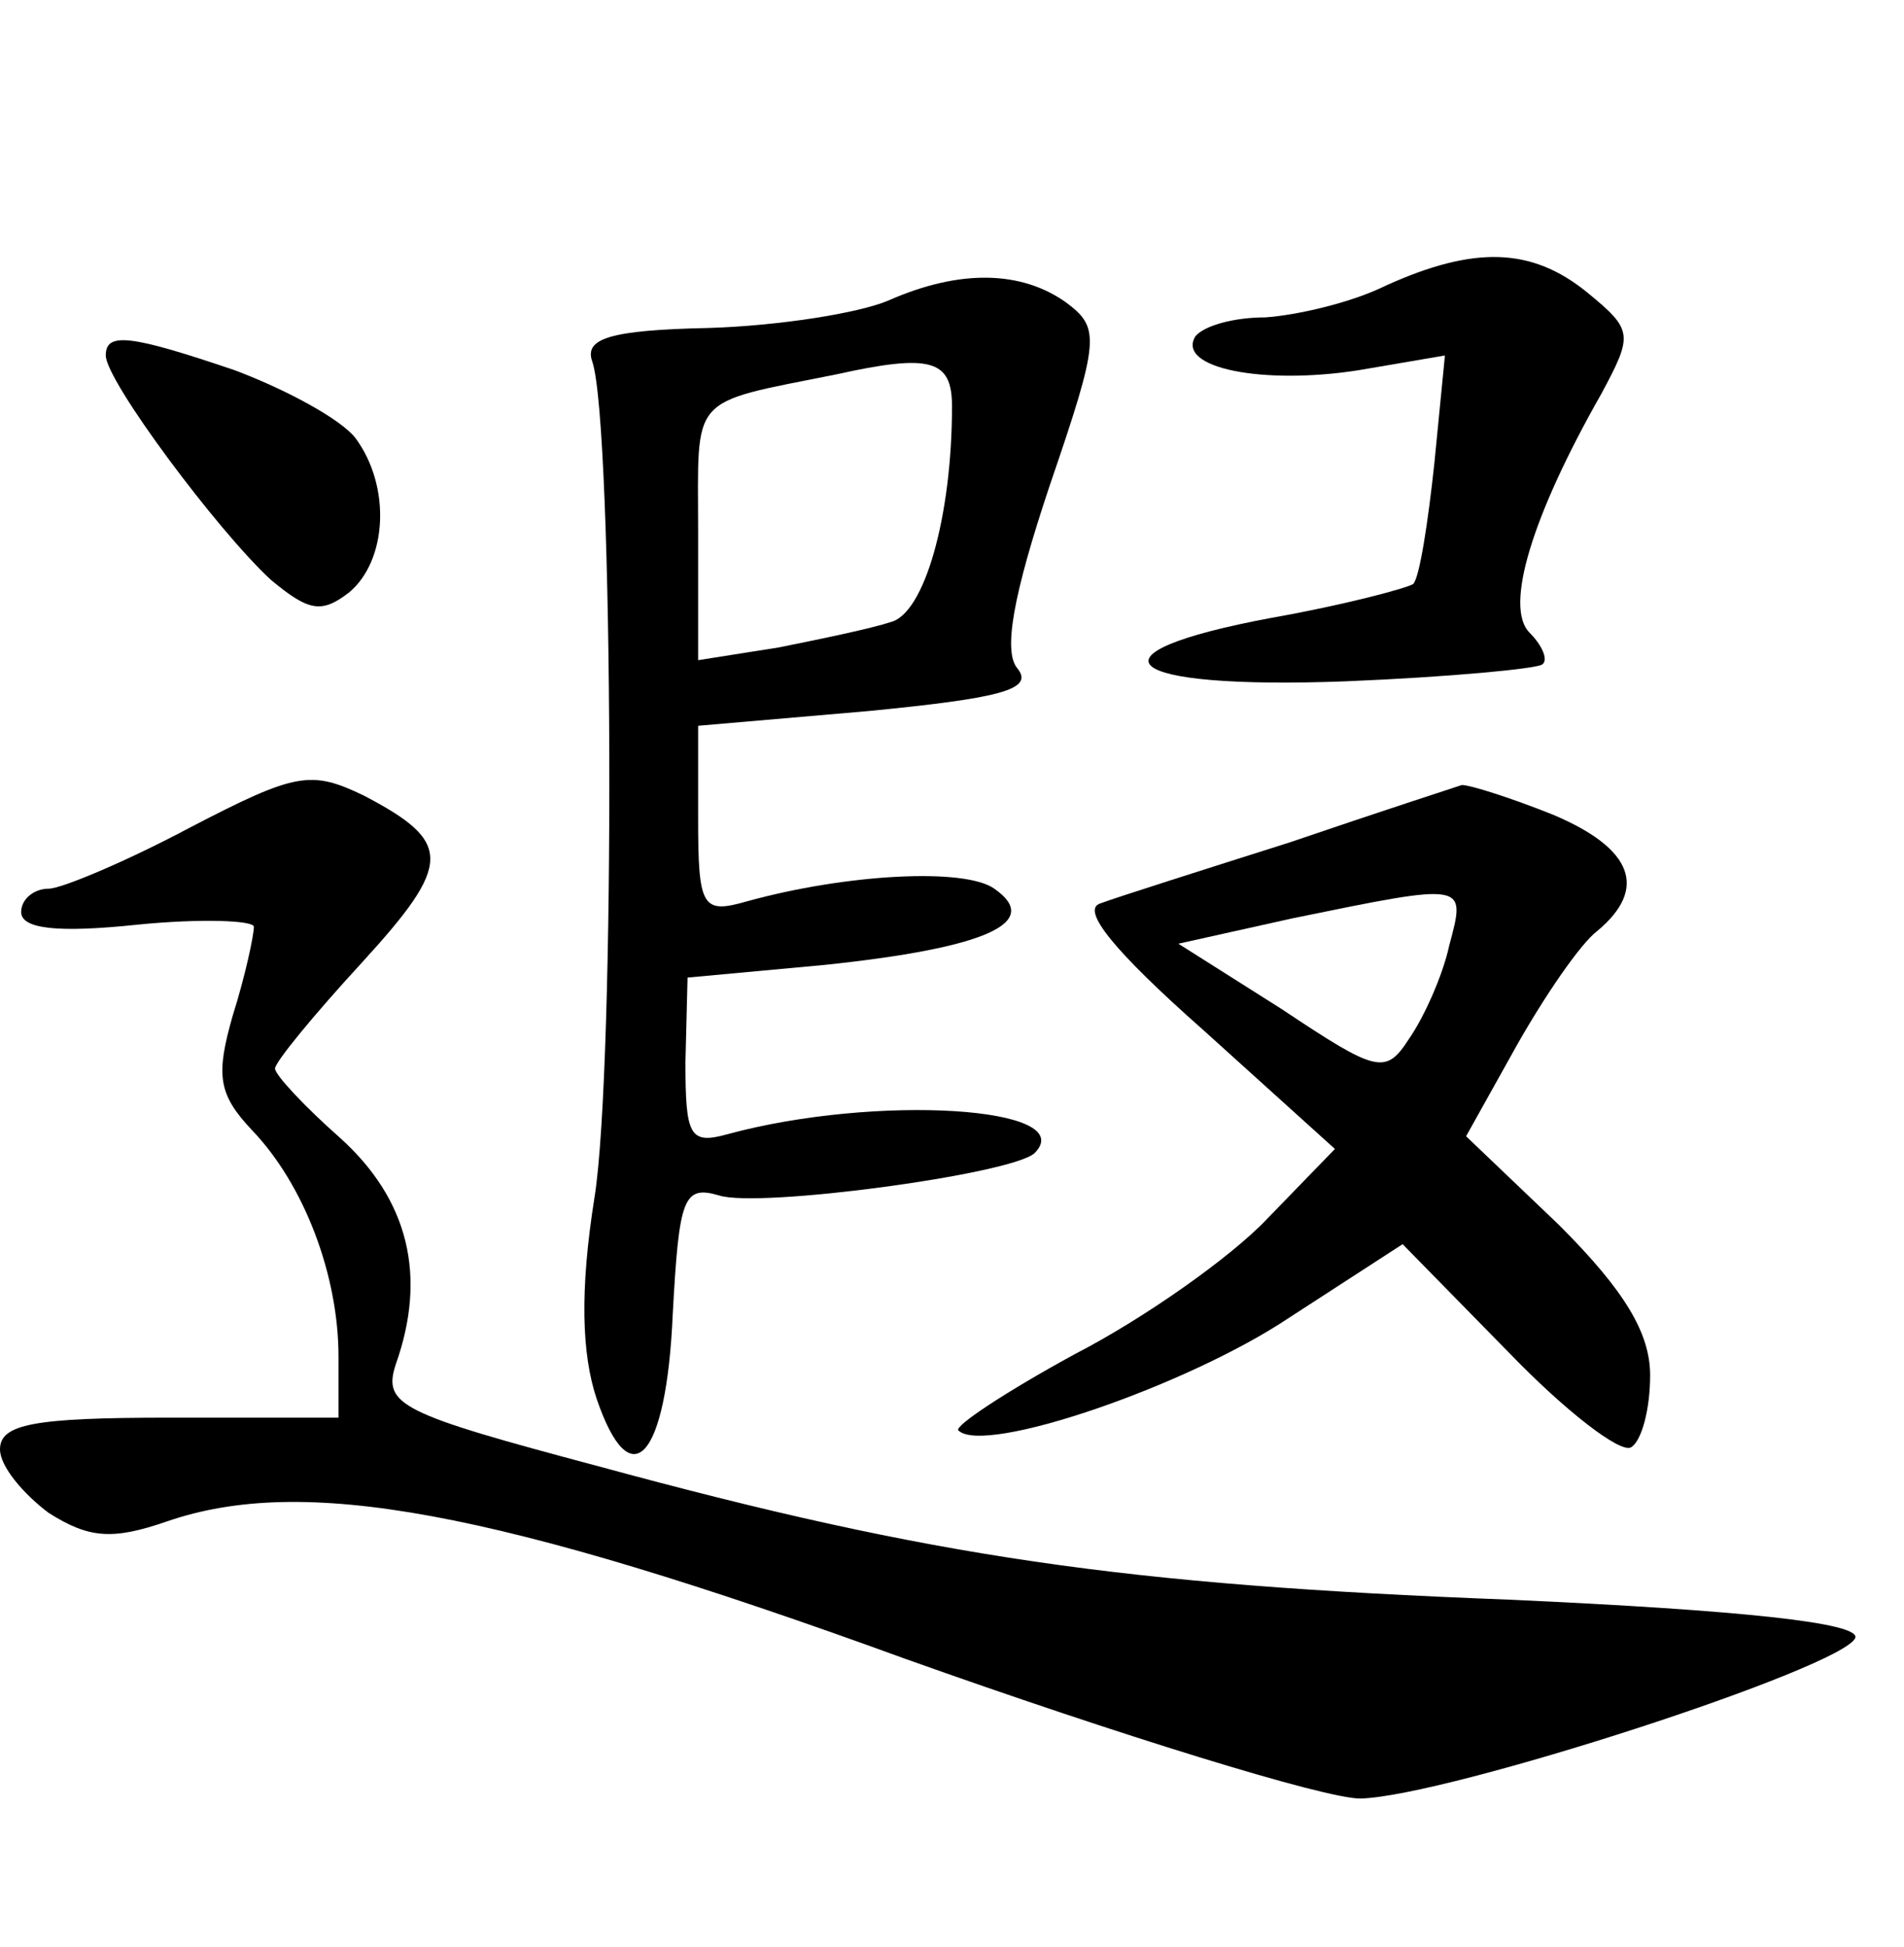 <?xml version="1.0" standalone="no"?>
<!DOCTYPE svg PUBLIC "-//W3C//DTD SVG 20010904//EN"
 "http://www.w3.org/TR/2001/REC-SVG-20010904/DTD/svg10.dtd">
<svg version="1.0" xmlns="http://www.w3.org/2000/svg"
 width="90pt" height="92pt" viewBox="0 0 90 92"
 preserveAspectRatio="xMidYMid meet">
<g transform="translate(0,92) scale(0.1,-0.1)"
fill="#000000" stroke="none">
<path d="M655 785 c-16 -8 -42 -14 -57 -15 -15 0 -29 -4 -33 -9 -9 -15 32 -23
77 -16 l41 7 -5 -51 c-3 -28 -7 -54 -10 -57 -3 -2 -33 -10 -67 -16 -91 -17
-72 -34 35 -30 49 2 91 6 93 8 3 2 0 9 -6 15 -12 12 1 55 34 113 15 28 15 30
-7 48 -26 21 -53 22 -95 3z"/>
<path d="M420 778 c-14 -6 -52 -12 -85 -13 -47 -1 -59 -5 -55 -16 10 -30 11
-333 1 -395 -7 -44 -6 -74 1 -95 16 -47 33 -29 36 40 3 55 5 61 22 56 19 -6
138 10 149 20 22 22 -75 28 -145 9 -18 -5 -20 -1 -20 34 l1 40 65 6 c76 8 103
20 80 36 -14 10 -70 7 -117 -6 -21 -6 -23 -3 -23 39 l0 44 81 7 c61 6 78 10
70 20 -7 8 -2 35 15 86 24 70 24 75 8 87 -21 15 -50 16 -84 1z m30 -50 c0 -52
-13 -98 -29 -102 -9 -3 -33 -8 -53 -12 l-38 -6 0 61 c0 65 -5 60 65 74 45 10
55 7 55 -15z"/>
<path d="M50 752 c0 -12 53 -83 78 -106 18 -15 24 -16 37 -6 18 15 20 50 3 73
-7 9 -33 23 -57 32 -50 17 -61 18 -61 7z"/>
<path d="M90 529 c-30 -16 -61 -29 -67 -29 -7 0 -13 -5 -13 -11 0 -8 17 -10
55 -6 30 3 55 2 55 -1 0 -4 -4 -23 -10 -42 -8 -28 -7 -37 9 -54 25 -26 41 -69
41 -107 l0 -29 -80 0 c-64 0 -80 -3 -80 -15 0 -8 11 -21 23 -30 19 -12 30 -13
56 -4 64 22 154 6 349 -65 101 -36 198 -66 215 -66 41 1 229 62 234 76 2 7
-53 13 -164 18 -182 7 -272 20 -430 63 -94 25 -102 29 -96 48 15 42 6 78 -26
107 -17 15 -31 30 -31 33 0 3 18 25 41 50 43 47 43 57 1 79 -25 12 -32 11 -82
-15z"/>
<path d="M610 522 c-41 -13 -82 -26 -90 -29 -9 -3 6 -22 49 -60 l62 -56 -32
-33 c-17 -18 -58 -47 -91 -64 -33 -18 -57 -34 -55 -36 12 -12 108 21 156 53
l54 35 50 -51 c27 -28 53 -48 58 -45 5 3 9 18 9 34 0 20 -12 40 -43 71 l-44
42 24 43 c13 23 30 48 38 54 24 20 17 39 -21 55 -20 8 -39 14 -43 14 -3 -1
-40 -13 -81 -27z m75 -49 c-3 -14 -12 -34 -19 -44 -11 -17 -15 -16 -60 14
l-49 31 54 12 c83 17 82 17 74 -13z"/>
</g>
</svg>
